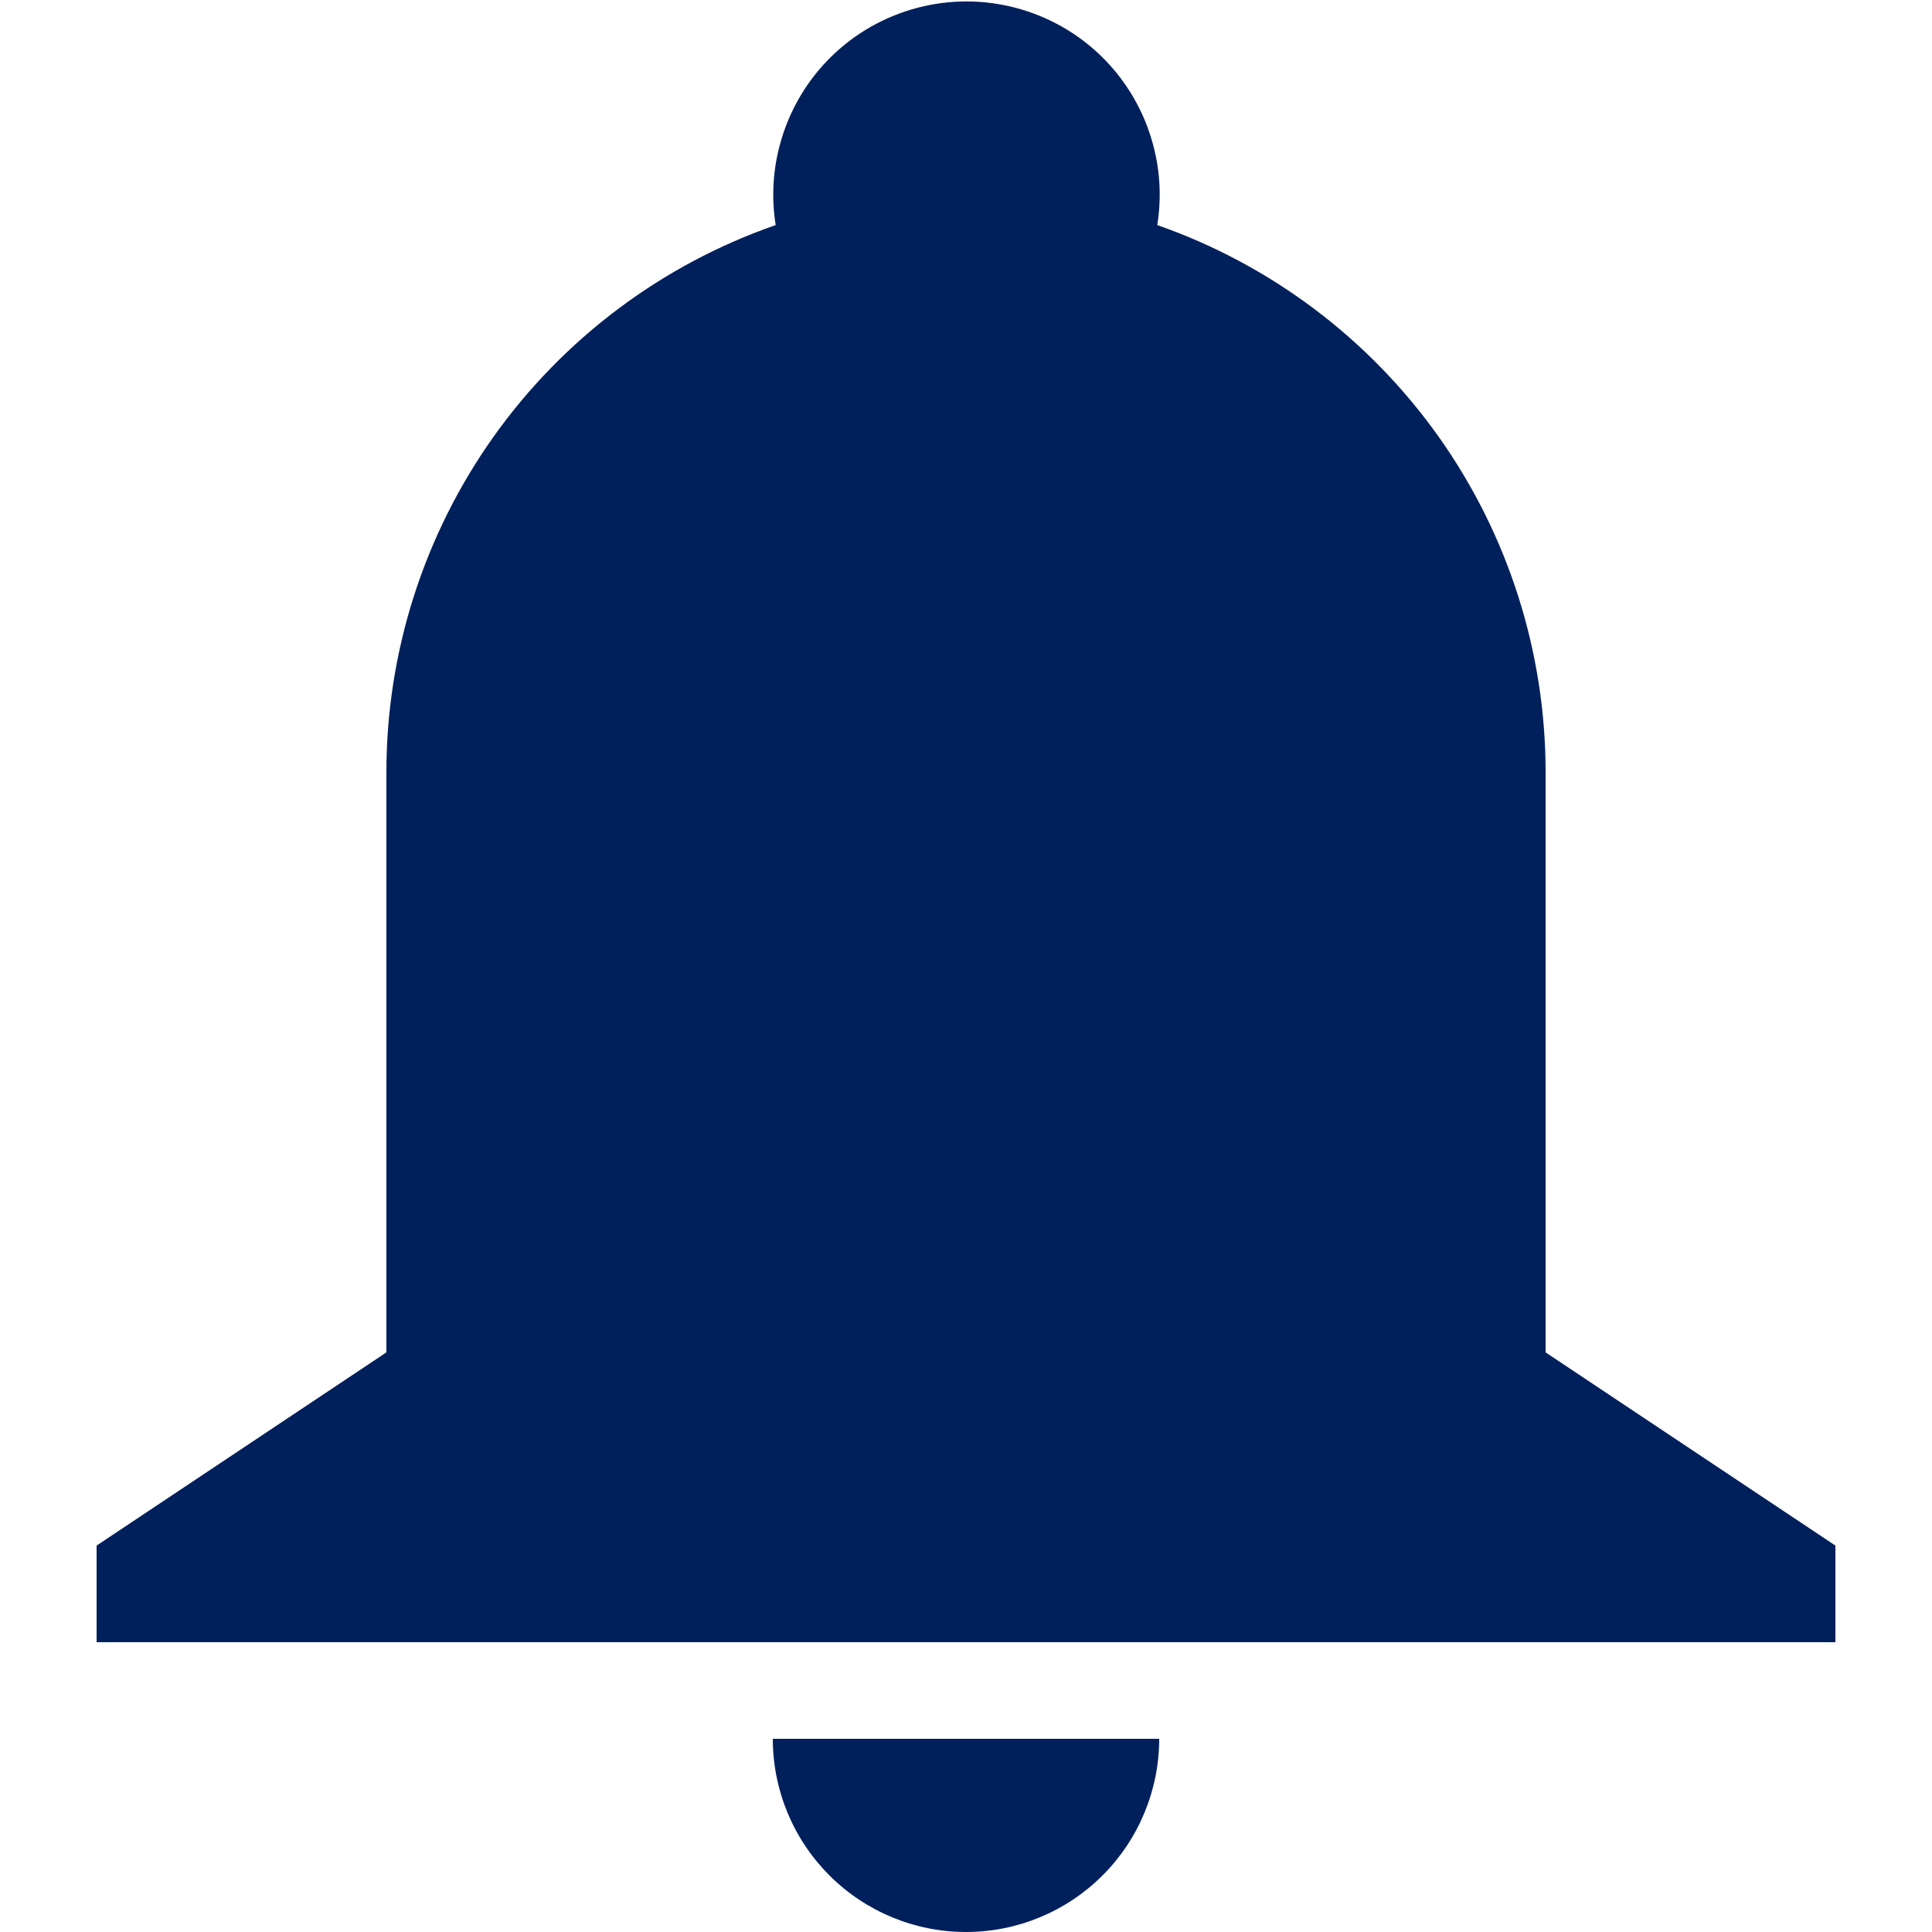 <svg width="20" height="20" viewBox="0 0 20 20" fill="none" xmlns="http://www.w3.org/2000/svg">
<path d="M4 8C3.999 6.753 4.387 5.538 5.109 4.521C5.832 3.505 6.852 2.739 8.03 2.33C7.984 2.044 8.001 1.752 8.08 1.474C8.158 1.195 8.296 0.937 8.483 0.717C8.671 0.497 8.904 0.32 9.167 0.199C9.43 0.078 9.716 0.015 10.005 0.015C10.294 0.015 10.58 0.078 10.843 0.199C11.106 0.32 11.339 0.497 11.527 0.717C11.714 0.937 11.852 1.195 11.93 1.474C12.009 1.752 12.026 2.044 11.98 2.33C13.156 2.741 14.174 3.508 14.895 4.524C15.615 5.54 16.001 6.755 16 8V14L19 16V17H1V16L4 14V8ZM12 18C12 18.53 11.789 19.039 11.414 19.414C11.039 19.789 10.53 20 10 20C9.47 20 8.961 19.789 8.586 19.414C8.211 19.039 8 18.53 8 18H12Z" fill="#00205B"/>
</svg>
